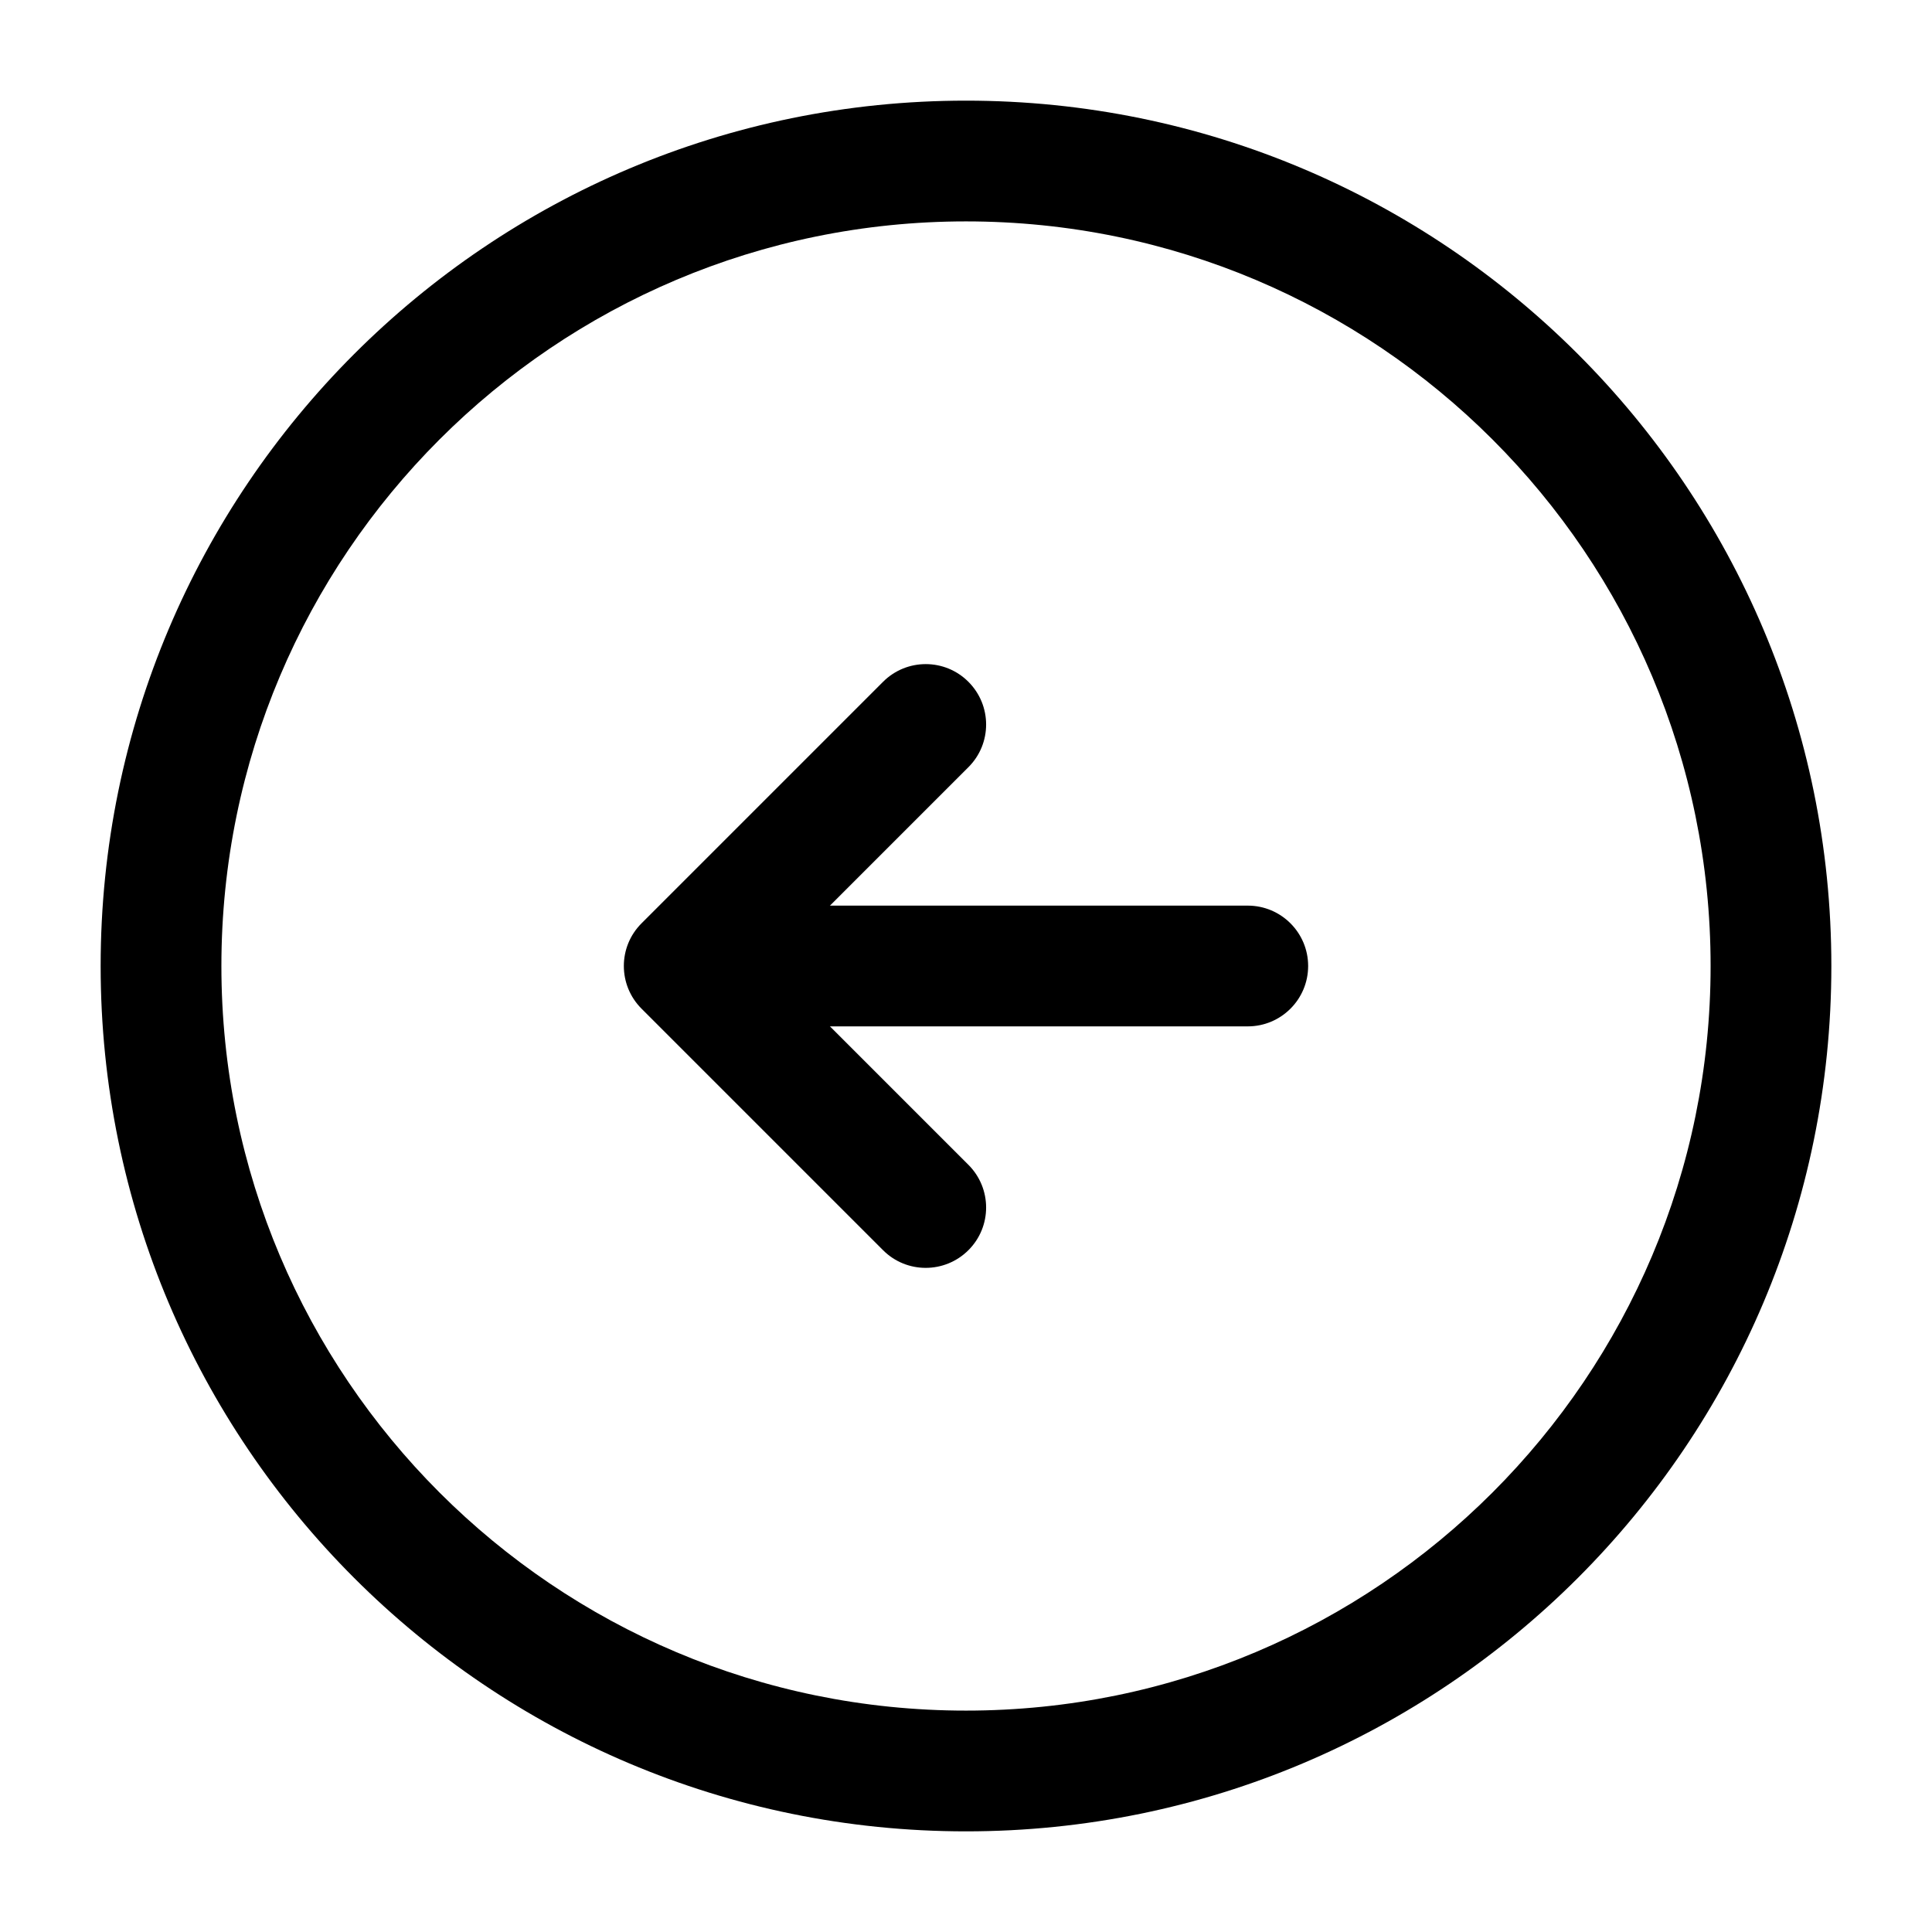 <!-- Generated by IcoMoon.io -->
<svg version="1.1" xmlns="http://www.w3.org/2000/svg" width="32" height="32" viewBox="0 0 32 32">
<path d="M16 3.667c-6.811 0-12.333 5.522-12.333 12.333s5.522 12.333 12.333 12.333c6.811 0 12.333-5.522 12.333-12.333s-5.522-12.333-12.333-12.333zM1.667 16c0-7.916 6.417-14.333 14.333-14.333s14.333 6.417 14.333 14.333c0 7.916-6.417 14.333-14.333 14.333s-14.333-6.417-14.333-14.333z"></path>
<path d="M11.667 16c0-0.552 0.448-1 1-1h8c0.552 0 1 0.448 1 1s-0.448 1-1 1h-8c-0.552 0-1-0.448-1-1z"></path>
<path d="M16.040 11.293c0.391 0.391 0.391 1.024 0 1.414l-3.293 3.293 3.293 3.293c0.391 0.391 0.391 1.024 0 1.414s-1.024 0.391-1.414 0l-4-4c-0.391-0.391-0.391-1.024 0-1.414l4-4c0.391-0.391 1.024-0.391 1.414 0z"></path>
</svg>
